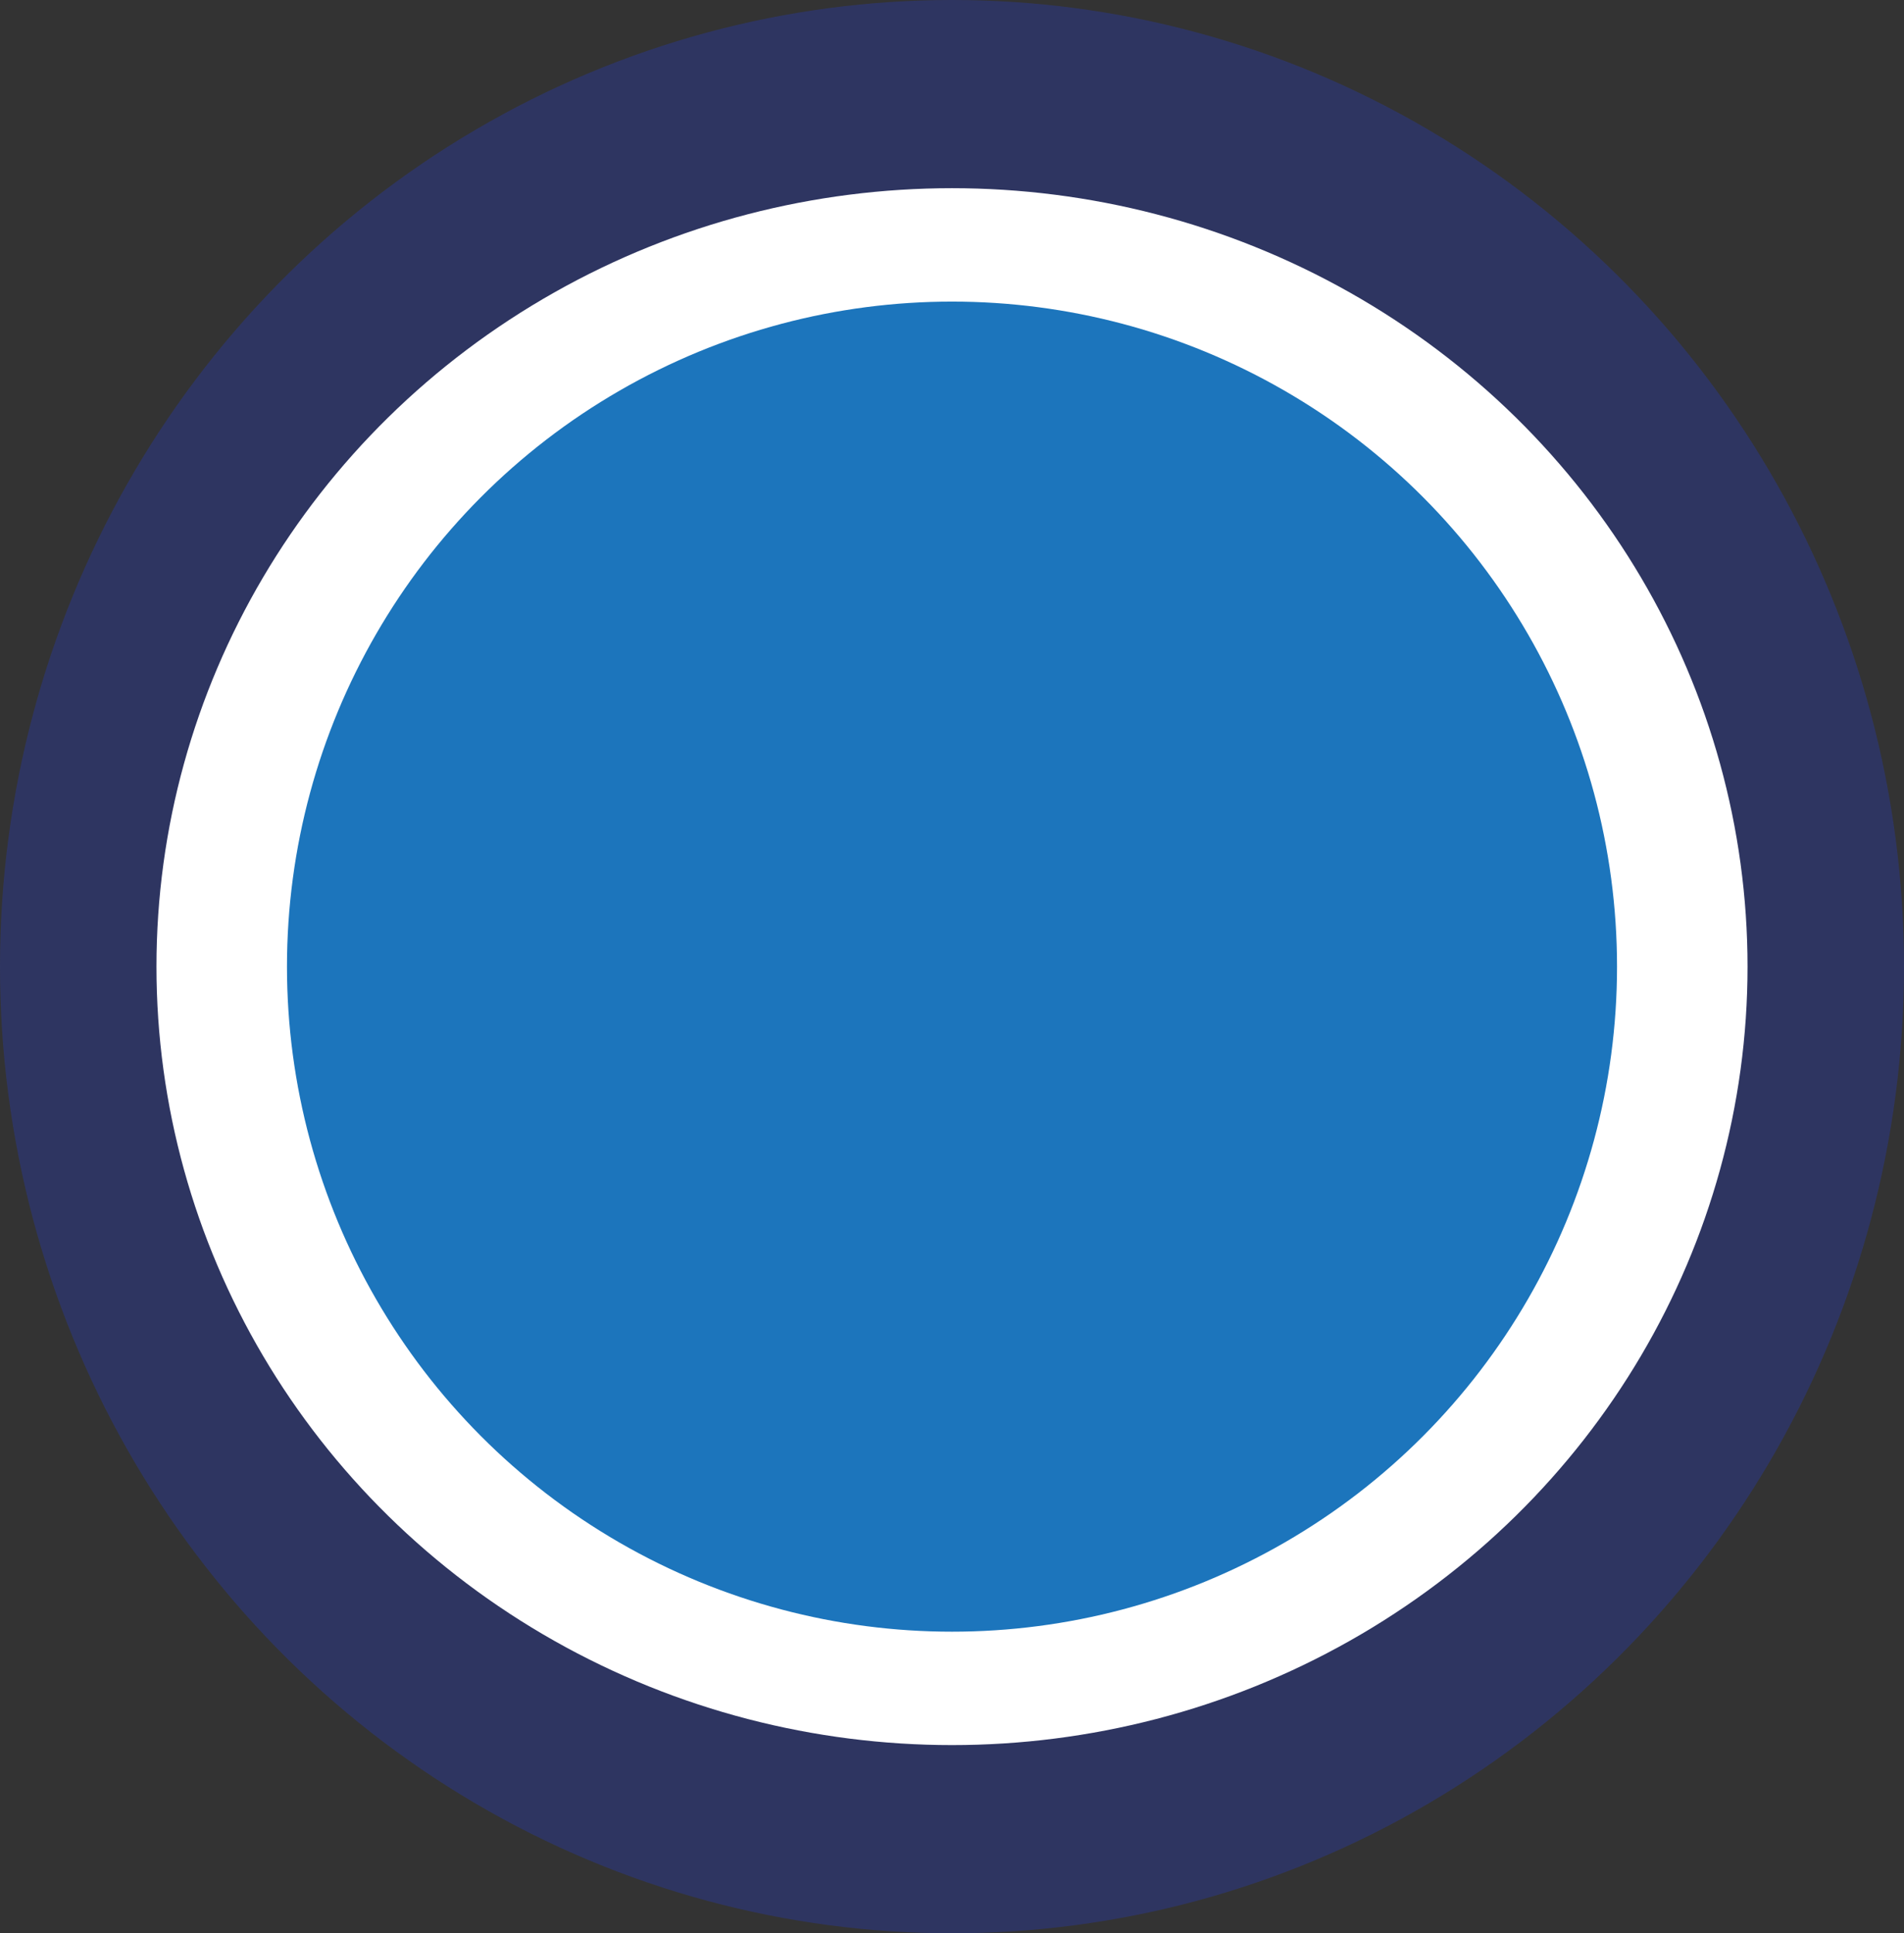 <?xml version="1.0" encoding="UTF-8"?><svg id="uuid-e34d77af-ef31-469e-b6ae-d6f10735d6d3" xmlns="http://www.w3.org/2000/svg" viewBox="0 0 195.858 198.864"><rect x="0" y="0" width="195.858" height="198.864" fill="#333333" stroke="none"/><ellipse cx="97.929" cy="99.432" rx="87.929" ry="89.432" style="fill:none; stroke:rgba(43,57,144,.5); stroke-miterlimit:10; stroke-width:20px;"/><ellipse cx="97.929" cy="99.432" rx="81.834" ry="80.074" style="fill:#fff;"/><circle cx="97.929" cy="99.432" r="68.409" style="fill:#1c75bc;"/></svg>